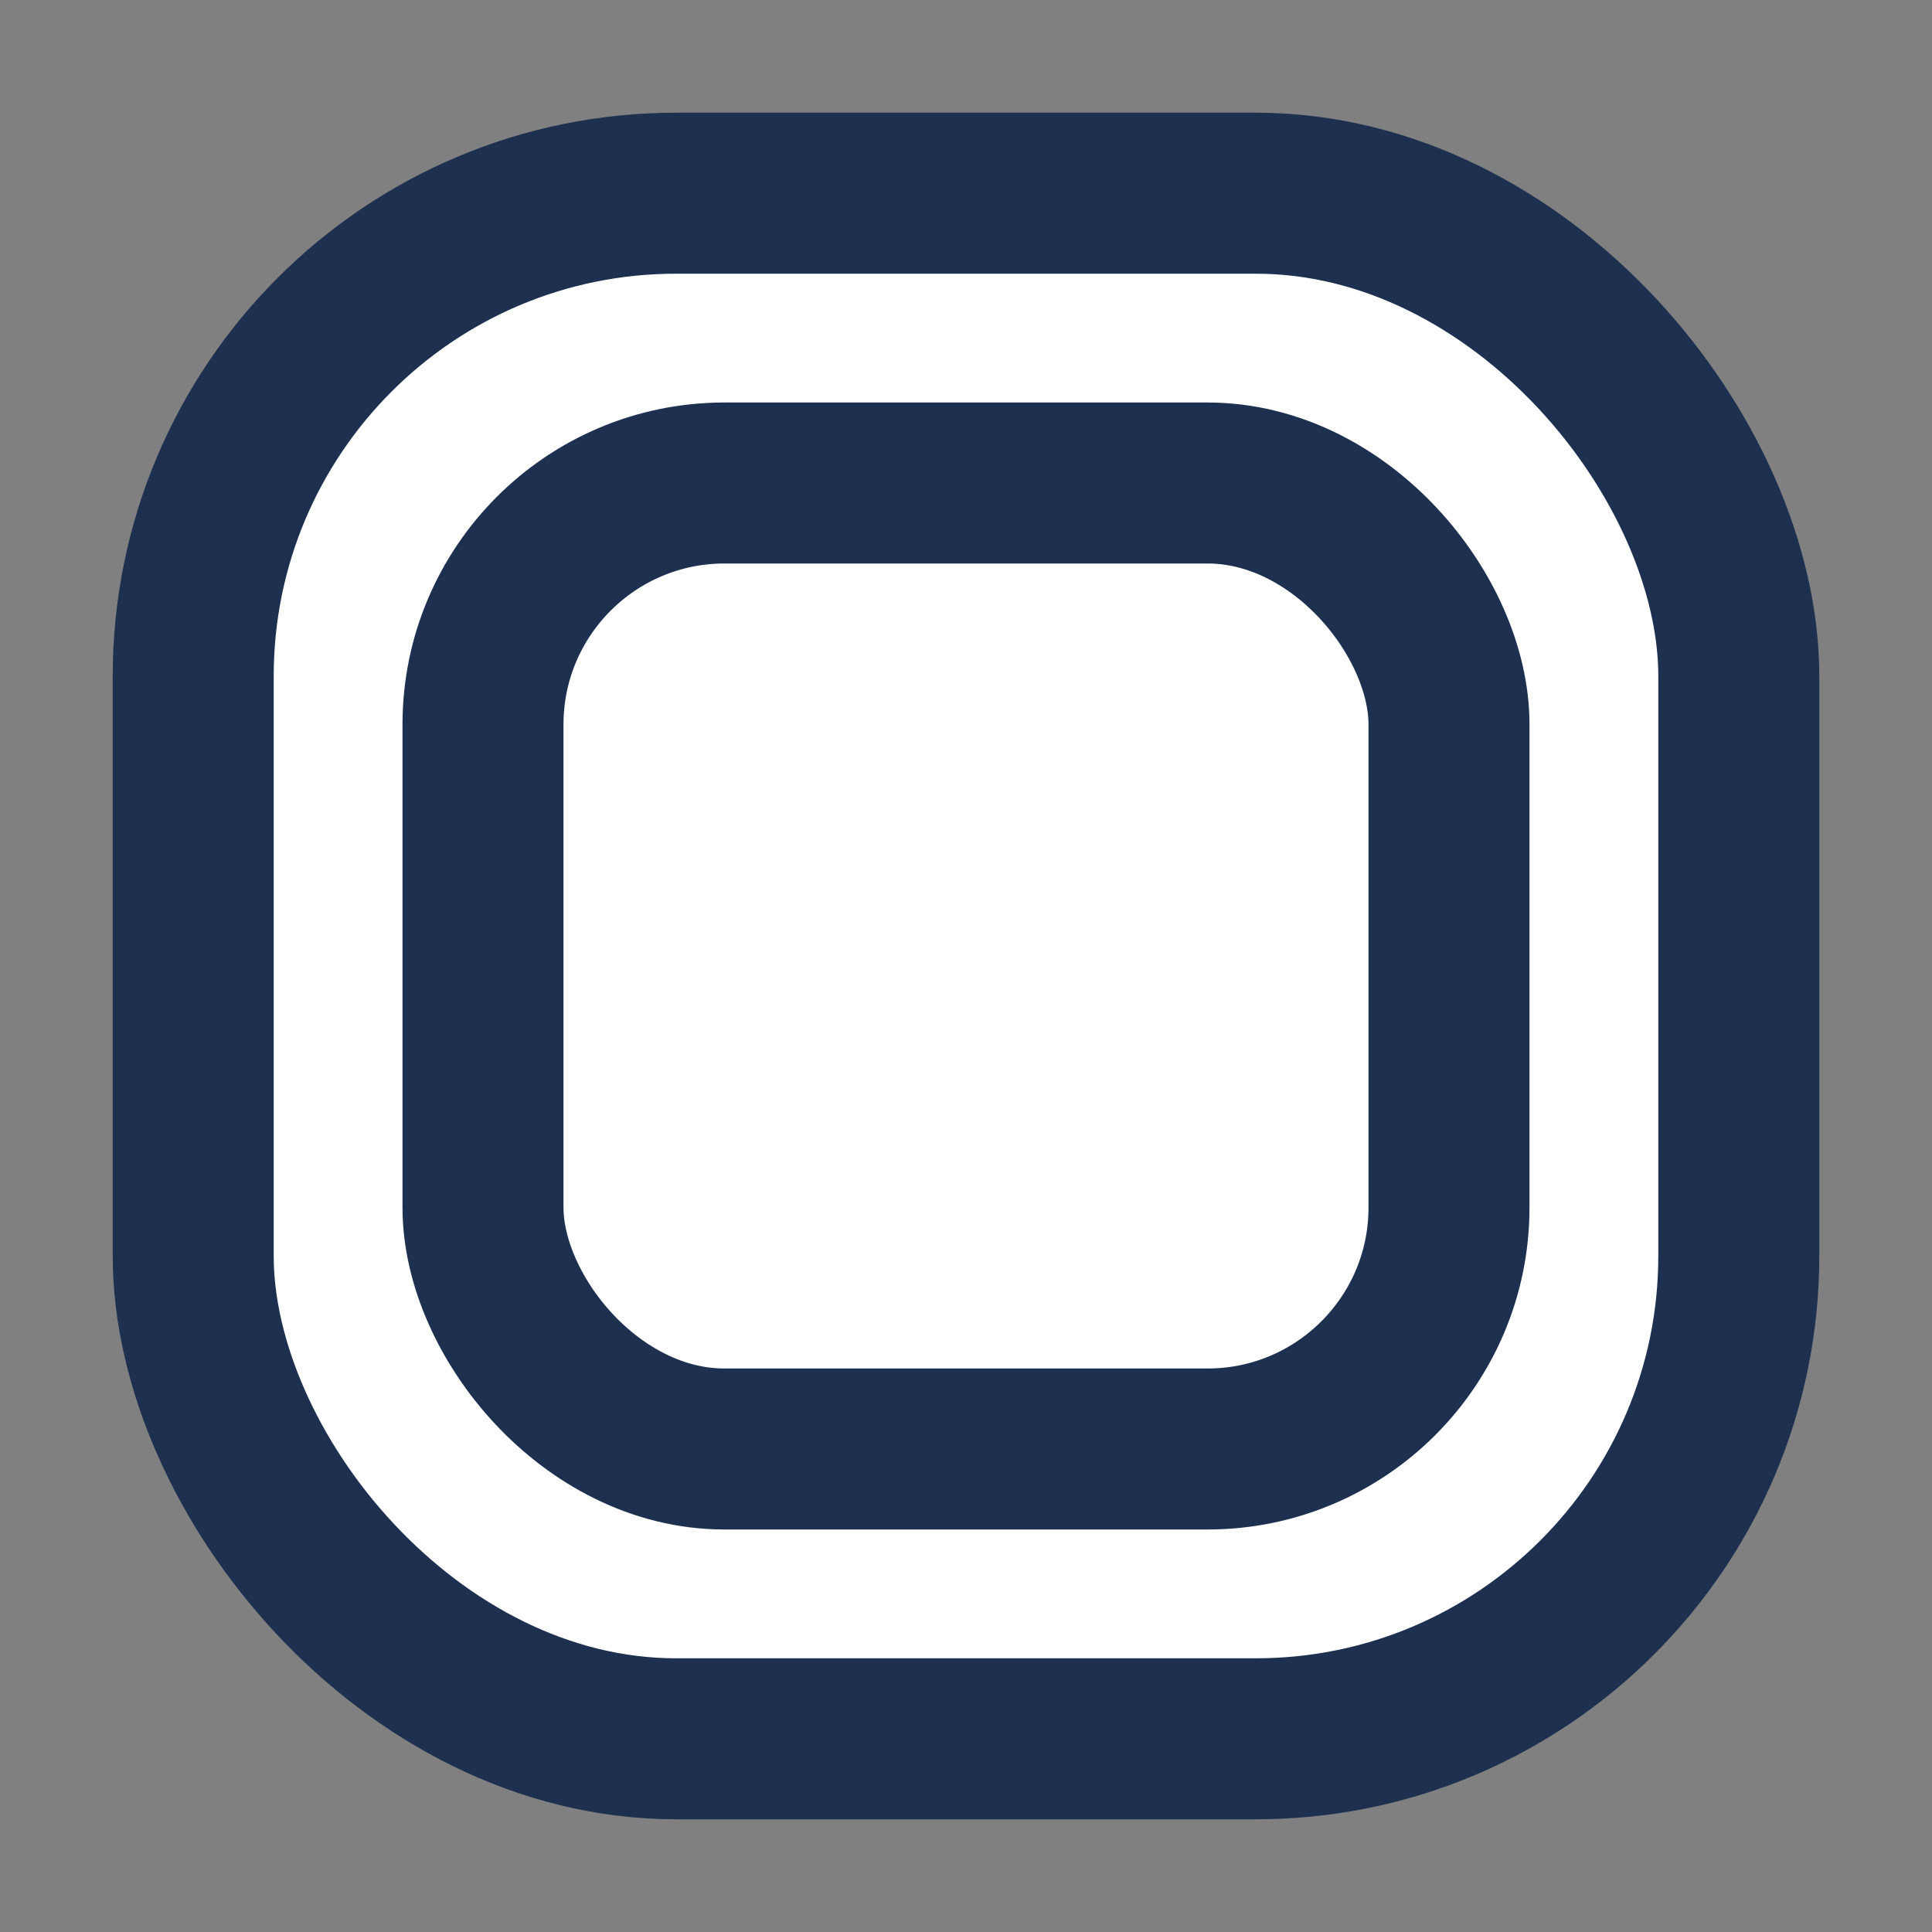 <svg xmlns="http://www.w3.org/2000/svg" width="24" height="24" viewBox="0 0 24 24" fill="none">
  <rect x="0" y="0" width="24" height="24" fill="#808080" stroke="none"/>
  <rect x="2.4" y="2.4" width="19.2" height="19.2" rx="6" fill="white" stroke="#1E3050" stroke-width="2"/>
  <rect x="6" y="6" width="12" height="12" rx="3" fill="white" stroke="#1E3050" stroke-width="2"/>
</svg>